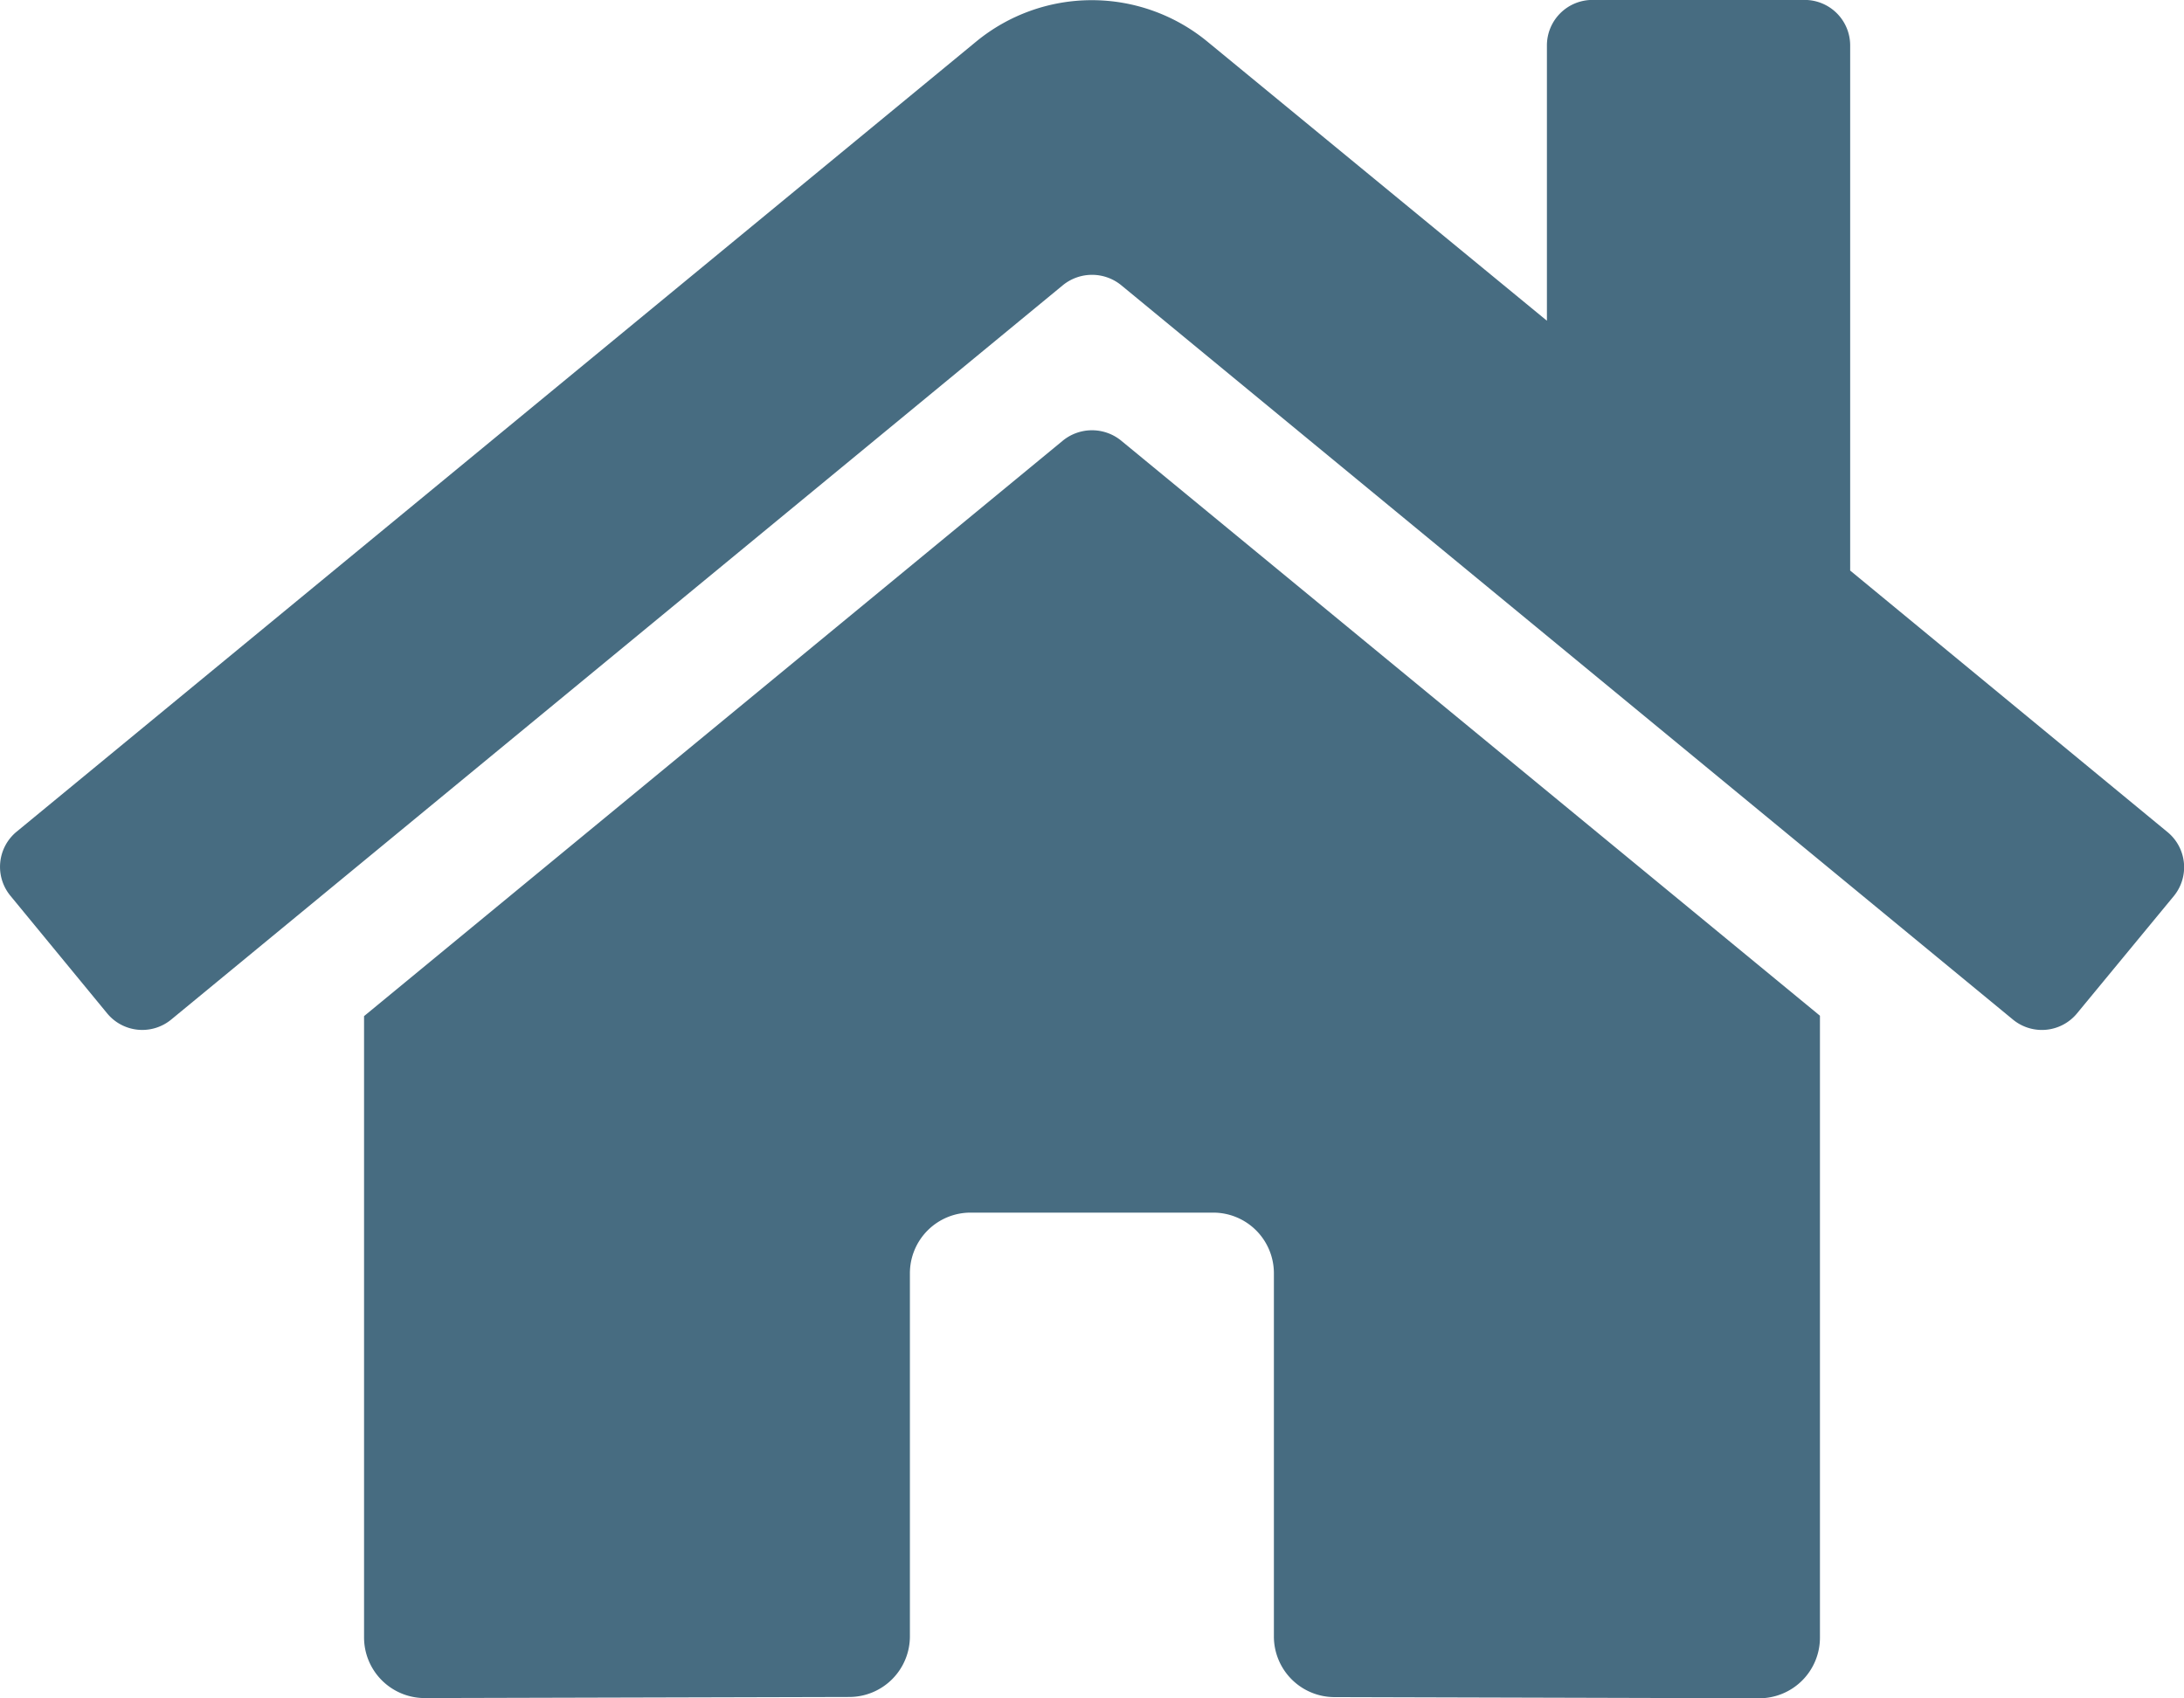 <svg xmlns="http://www.w3.org/2000/svg" width="32.149" height="25" viewBox="0 0 32.149 25">
  <path id="home-icon" d="M15.647,8.739,5.358,17.214v9.147a.893.893,0,0,0,.893.893l6.254-.016a.893.893,0,0,0,.888-.893V21a.893.893,0,0,1,.893-.893h3.572a.893.893,0,0,1,.893.893V26.34a.893.893,0,0,0,.893.9l6.252.017a.893.893,0,0,0,.893-.893V17.208L16.5,8.739A.68.68,0,0,0,15.647,8.739ZM31.9,14.5l-4.666-3.846V2.923a.67.67,0,0,0-.67-.67H23.44a.67.67,0,0,0-.67.67V6.976l-5-4.111a2.679,2.679,0,0,0-3.4,0L.242,14.5a.67.67,0,0,0-.089.943l1.423,1.73a.67.67,0,0,0,.944.091L15.647,6.451a.68.68,0,0,1,.854,0L29.629,17.264a.67.67,0,0,0,.943-.089L32,15.444A.67.67,0,0,0,31.9,14.5Z" transform="translate(0.001 -2.254)" fill="#476c81"/>
</svg>

